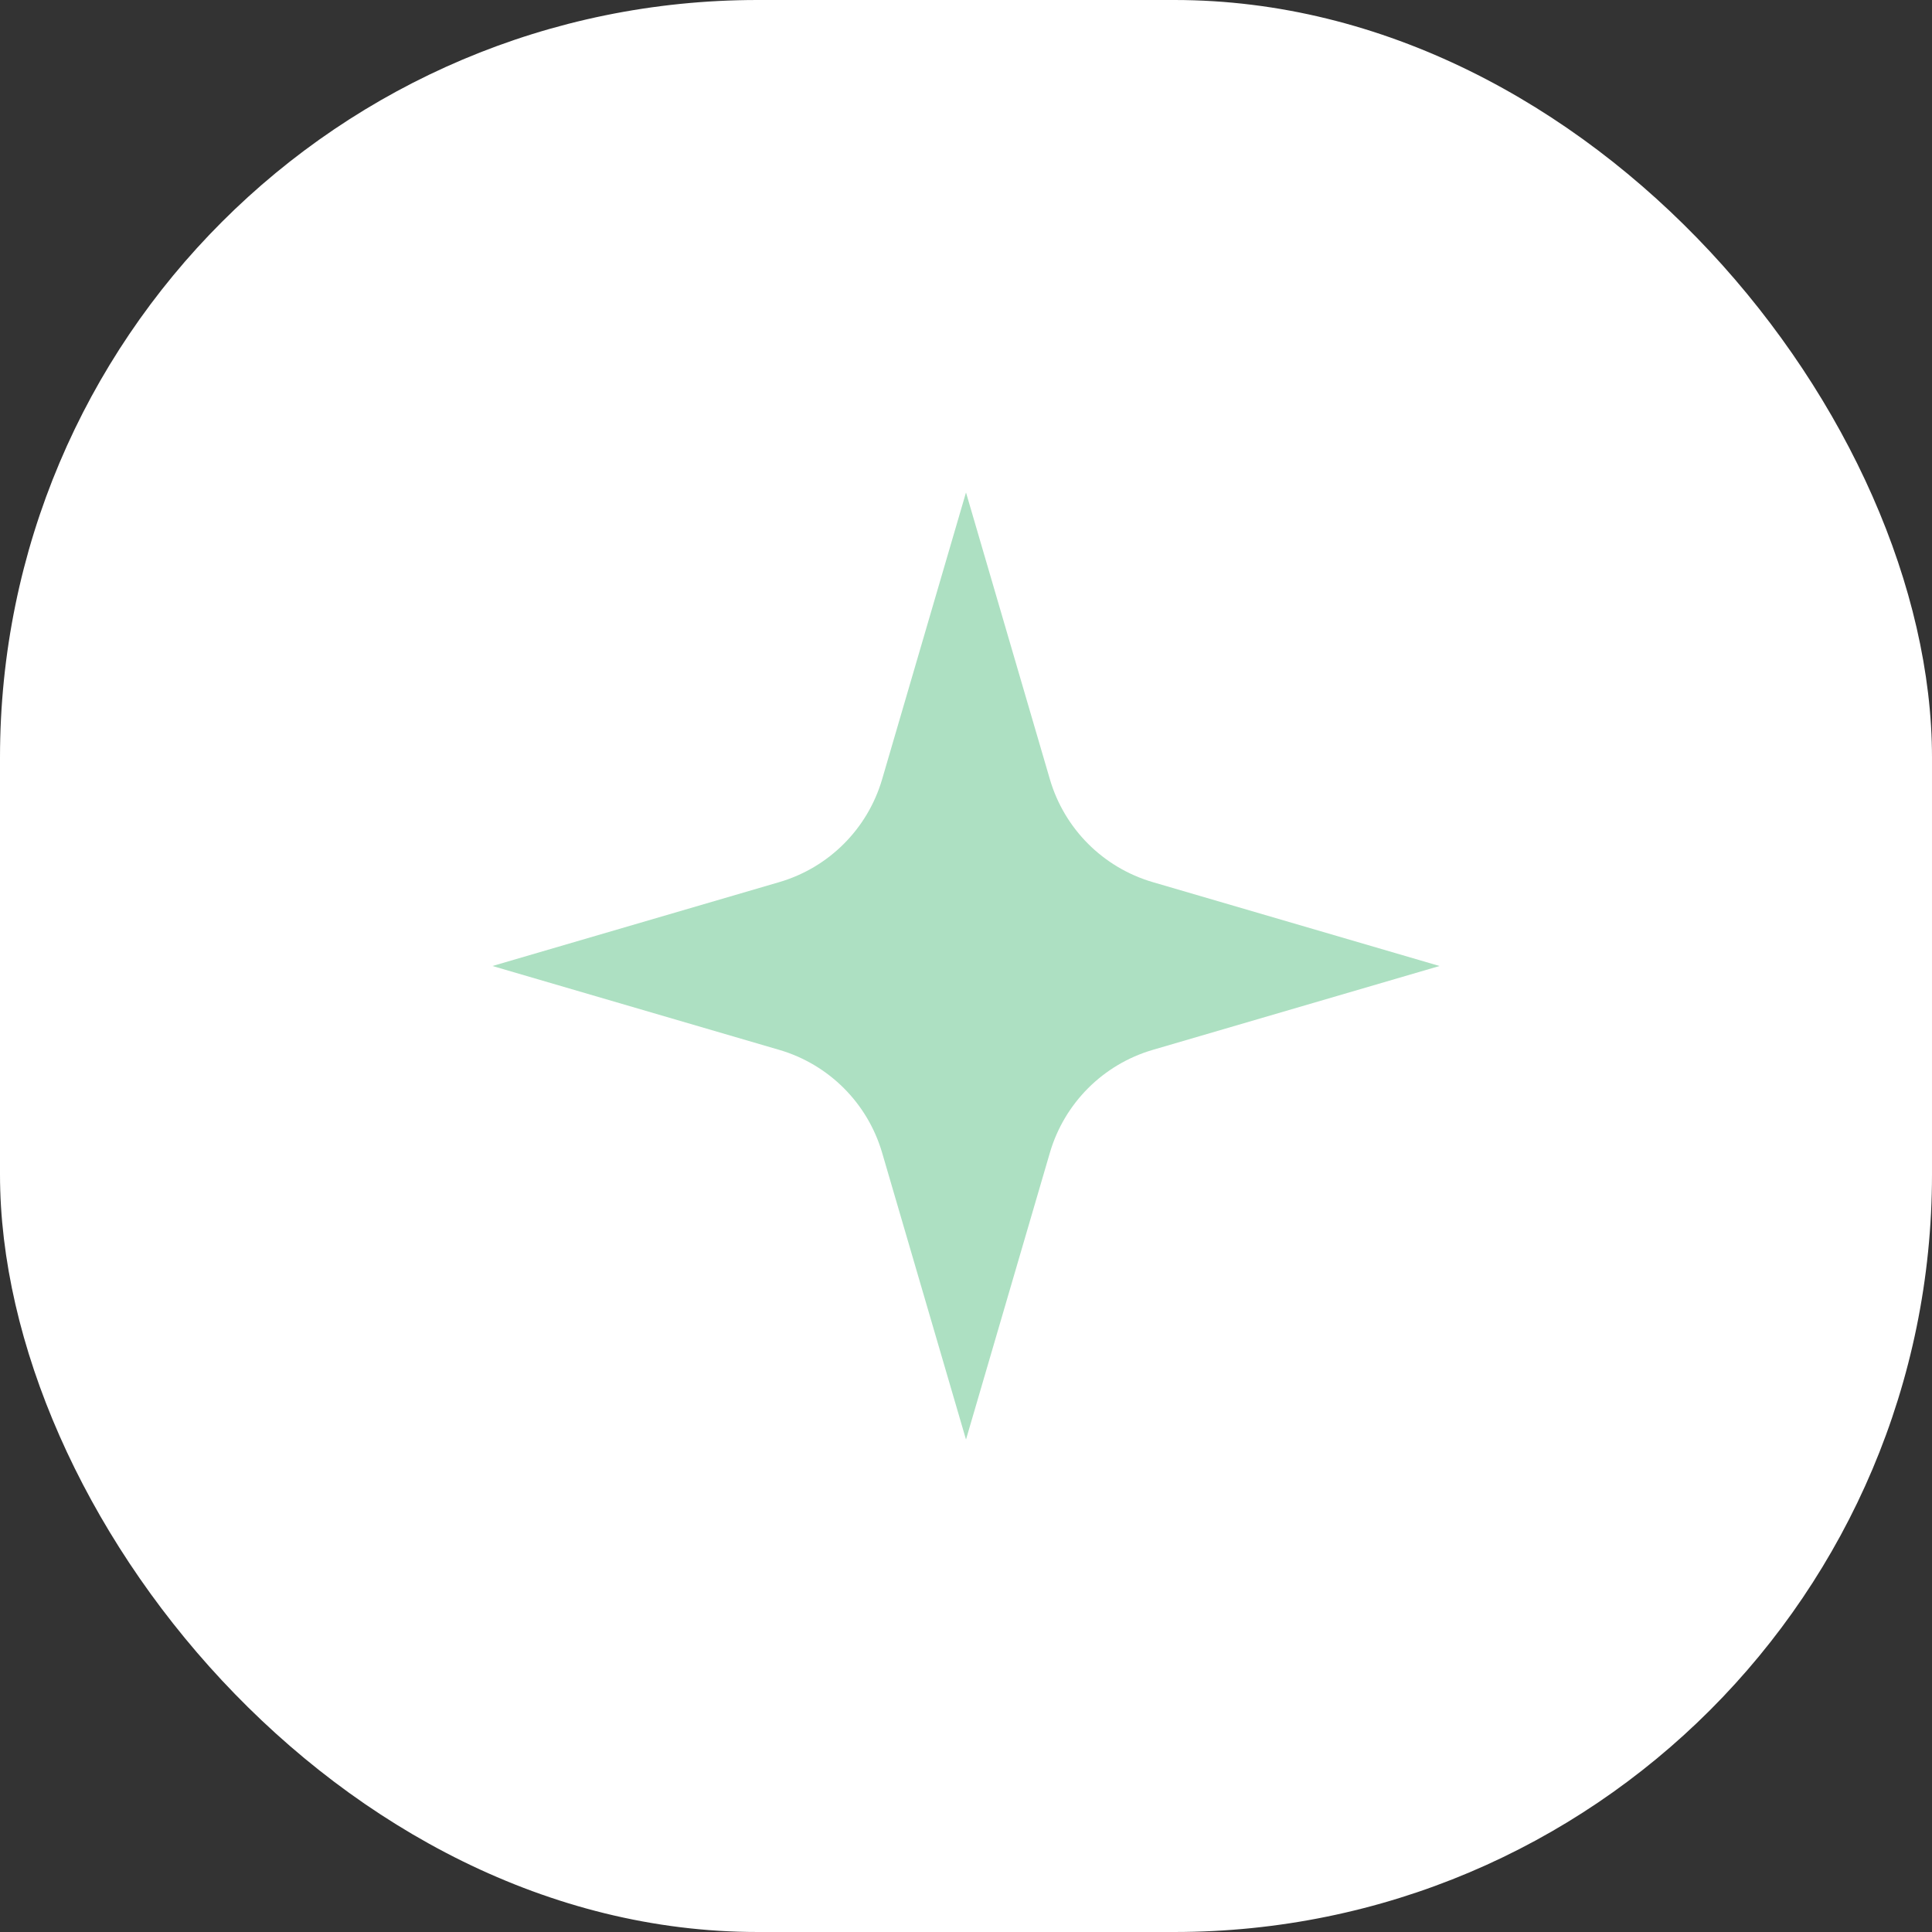 <svg width="102" height="102" viewBox="0 0 102 102" fill="none" xmlns="http://www.w3.org/2000/svg">
<rect x="0" y="0" width="102" height="102" fill="#333333" stroke="none"/>
<rect width="102" height="102" rx="40" fill="white"/>
<path d="M51 26L55.428 41.14C56.193 43.759 58.241 45.806 60.86 46.572L76 51L60.86 55.428C58.241 56.193 56.194 58.241 55.428 60.86L51 76L46.572 60.86C45.806 58.241 43.759 56.194 41.14 55.428L26 51L41.14 46.572C43.759 45.806 45.806 43.759 46.572 41.14L51 26Z" fill="#ADE0C2"/>
</svg>
